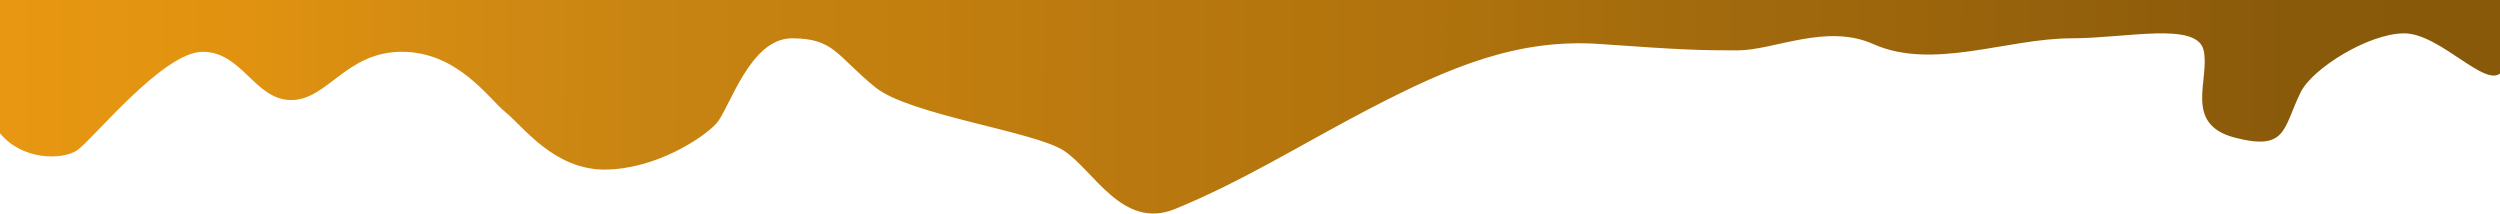 <svg width="1920" height="164" viewBox="0 0 1920 164" fill="none" xmlns="http://www.w3.org/2000/svg">
<path d="M-15.423 33.841C-34.088 3.334 0.08 19.617 0.08 0H1924.96C1914.69 0 1932.46 42.504 1920.95 55.582C1909.45 68.66 1873.95 25.611 1846.44 25.611C1819.24 25.611 1775.93 52.507 1766.92 70.839C1753.22 98.753 1756.42 116.068 1716.41 105.714C1676.41 95.361 1697.41 61.031 1692.41 38.689C1687.41 16.348 1632.9 29.426 1590.89 29.426C1541.49 29.426 1484.39 54.261 1438.67 33.841C1402.55 17.714 1362.35 38.689 1334.34 38.689C1306.33 38.689 1292.25 38.328 1229.32 33.841C1166.39 29.353 1114.68 50.748 1051.33 83.735C1001.53 109.665 954.219 139.36 902.326 160.537C861.996 176.996 839.744 130.236 816.739 115.523C793.735 100.81 698.216 88.187 672.211 67.025C642.326 42.706 640.705 29.426 608.199 29.426C575.692 29.426 560.189 83.735 550.187 94.816C540.185 105.897 503.178 130.236 464.171 130.236C425.163 130.236 401.158 96.451 388.156 86.097C375.639 76.13 351.649 39.779 308.64 39.779C265.632 39.779 251.629 76.834 223.624 76.834C195.618 76.834 186.116 39.779 155.61 39.779C125.104 39.779 70.594 108.003 59.092 115.523C47.589 123.043 17.083 123.152 0.08 102.445C-15.827 83.073 0.58 59.997 -15.423 33.841Z" fill="url(#paint0_linear_837_1172)"/>
<defs>
<linearGradient id="paint0_linear_837_1172" x1="8" y1="12" x2="1925" y2="18.5" gradientUnits="userSpaceOnUse">
<stop stop-color="#E79711"/>
<stop offset="0.095" stop-color="#E09210"/>
<stop offset="0.195" stop-color="#D08913"/>
<stop offset="0.256" stop-color="#C88412"/>
<stop offset="0.362" stop-color="#C37F0E"/>
<stop offset="0.447" stop-color="#BA7910"/>
<stop offset="0.524" stop-color="#B4750D"/>
<stop offset="0.608" stop-color="#AB700D"/>
<stop offset="0.681" stop-color="#A26A0D"/>
<stop offset="0.734" stop-color="#9F670C"/>
<stop offset="0.911" stop-color="#8A5A0B"/>
<stop offset="0.991" stop-color="#89590A"/>
</linearGradient>
</defs>
</svg>
